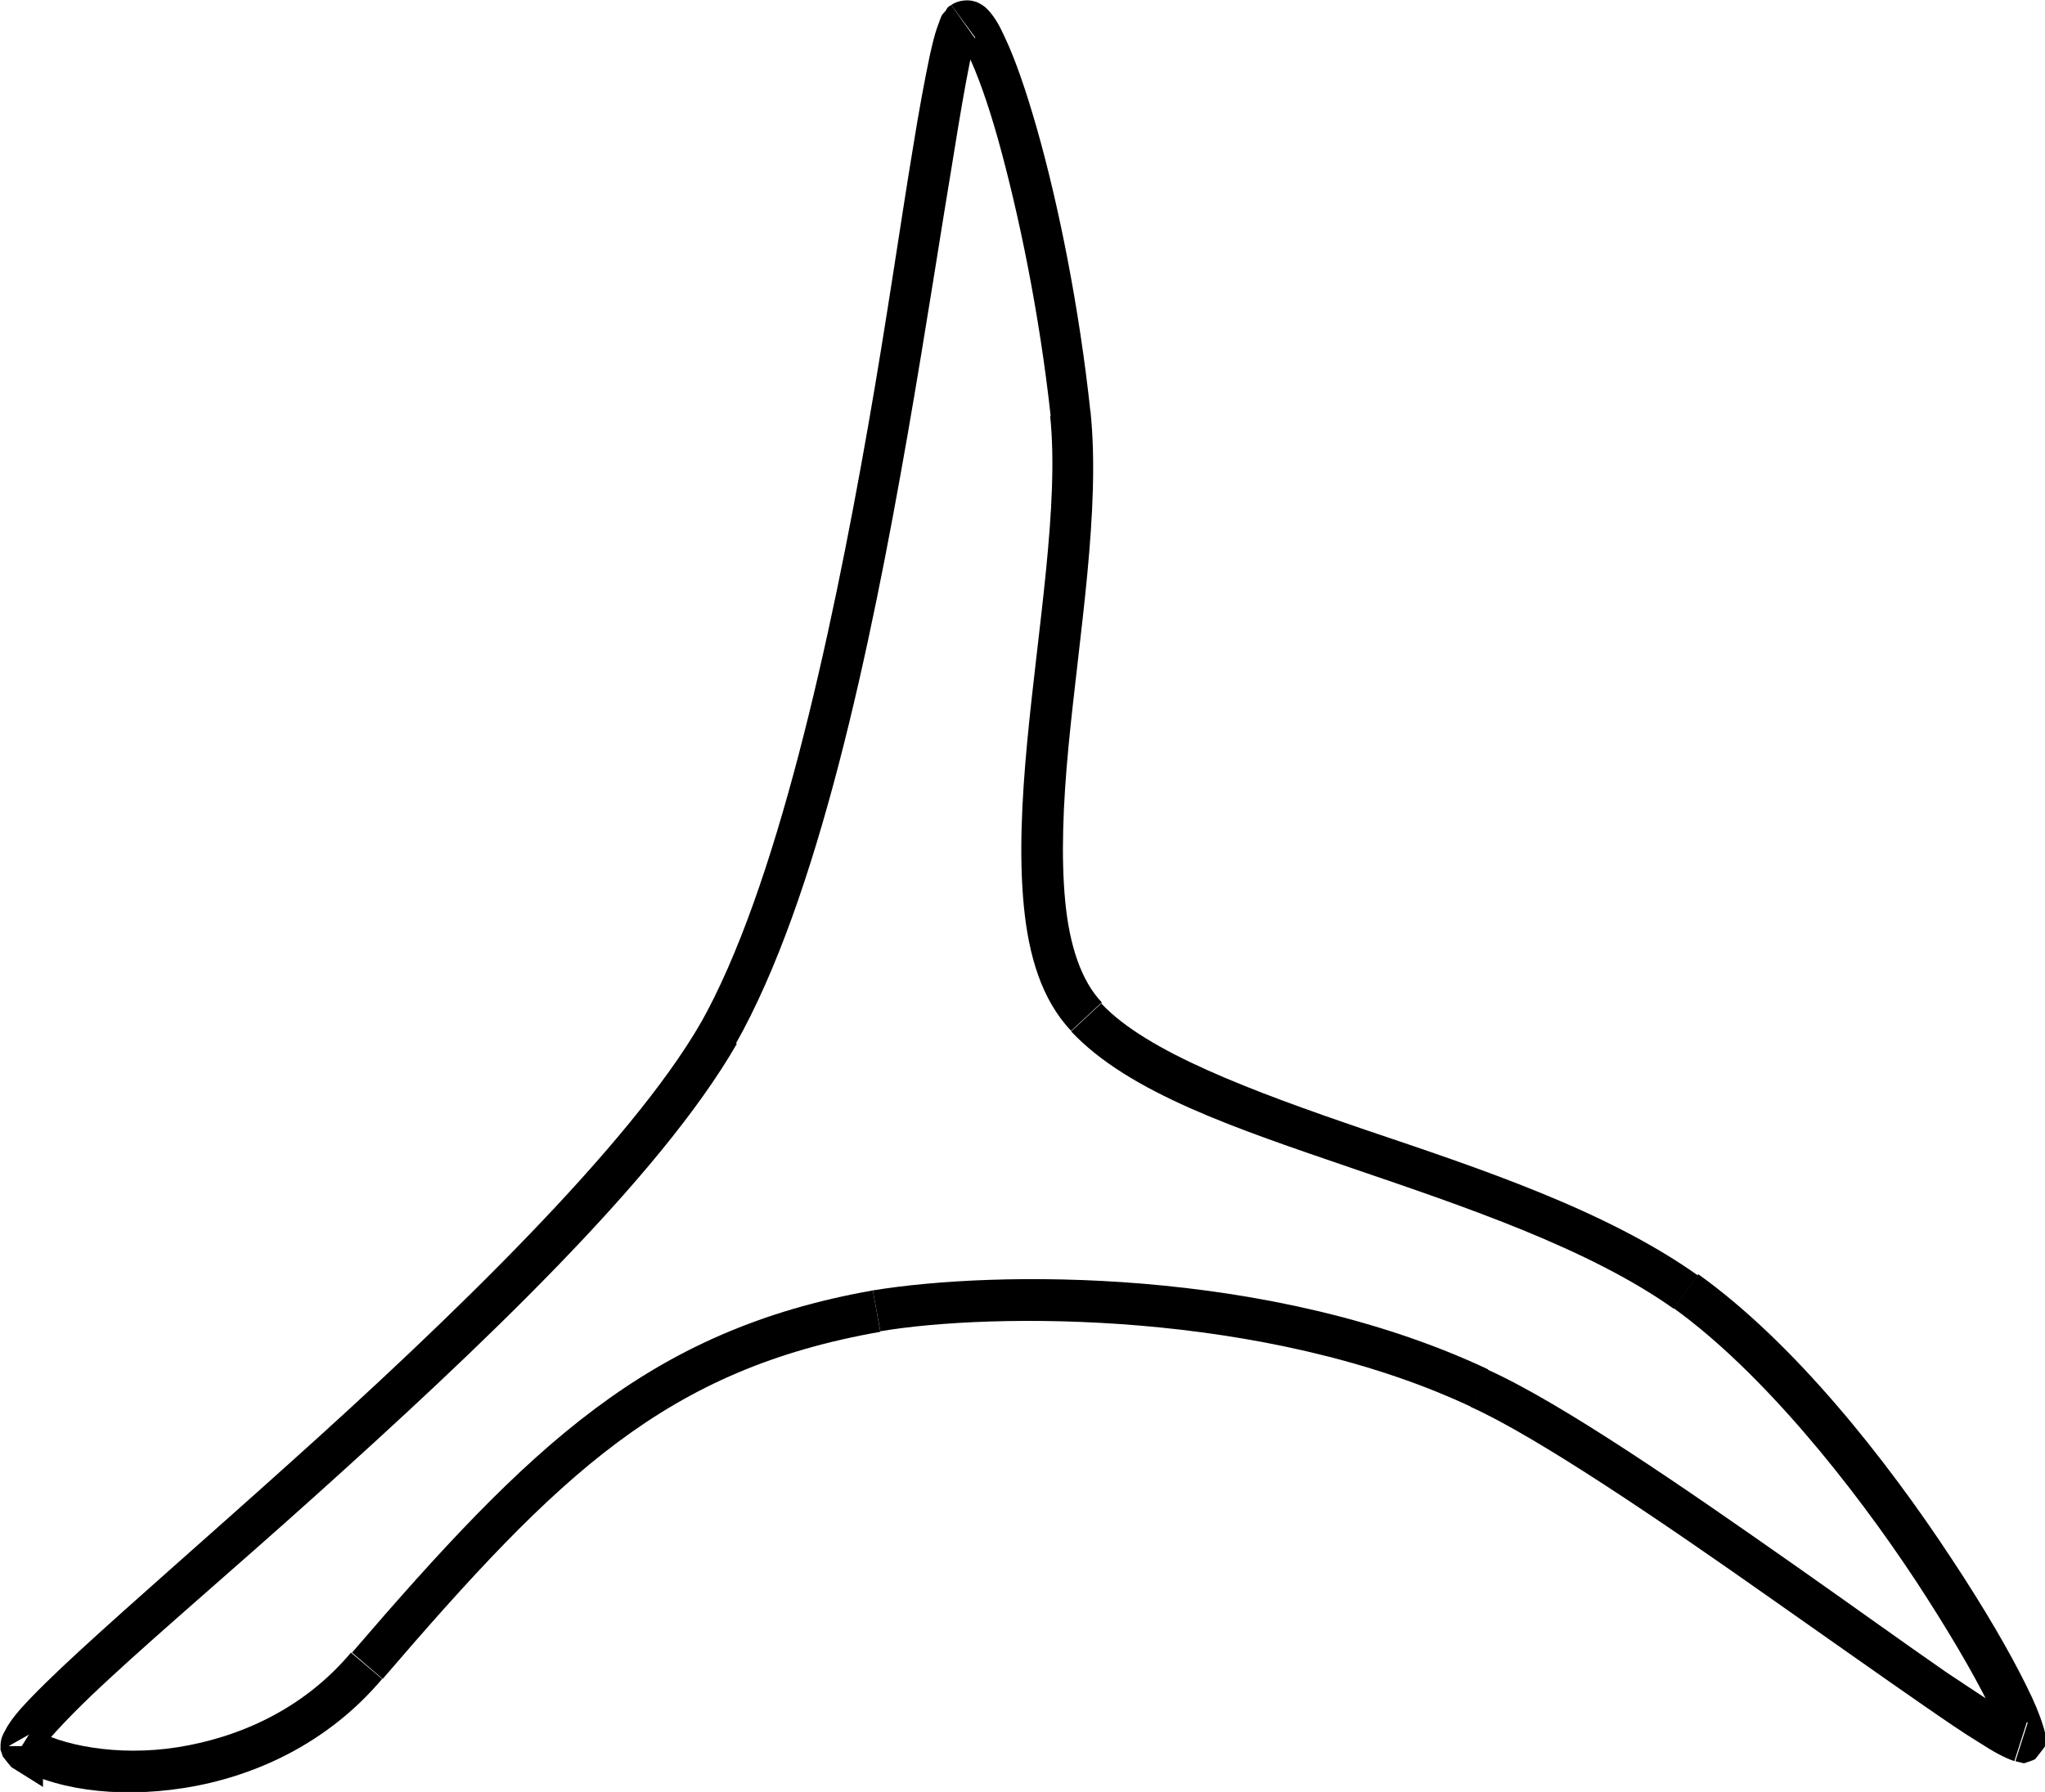 <?xml version="1.0" encoding="UTF-8" standalone="no"?>
<!-- Created with Inkscape (http://www.inkscape.org/) -->

<svg
   xmlns:dc="http://purl.org/dc/elements/1.1/"
   xmlns:cc="http://creativecommons.org/ns#"
   xmlns:rdf="http://www.w3.org/1999/02/22-rdf-syntax-ns#"
   xmlns:svg="http://www.w3.org/2000/svg"
   xmlns="http://www.w3.org/2000/svg"
   xmlns:sodipodi="http://sodipodi.sourceforge.net/DTD/sodipodi-0.dtd"
   xmlns:inkscape="http://www.inkscape.org/namespaces/inkscape"
   width="6.342mm"
   height="5.558mm"
   version="1.1"
   viewBox="0 0 3.805 3.334"
   id="svg26"
   sodipodi:docname="acritarcos.svg"
   inkscape:version="0.92.4 (5da689c313, 2019-01-14)">
  <defs
     id="defs30" />
  <sodipodi:namedview
     pagecolor="#ffffff"
     bordercolor="#666666"
     borderopacity="1"
     objecttolerance="10"
     gridtolerance="10"
     guidetolerance="10"
     inkscape:pageopacity="0"
     inkscape:pageshadow="2"
     inkscape:window-width="1454"
     inkscape:window-height="844"
     id="namedview28"
     showgrid="false"
     inkscape:zoom="23.470488"
     inkscape:cx="11.984126"
     inkscape:cy="10.502551"
     inkscape:window-x="2764"
     inkscape:window-y="46"
     inkscape:window-maximized="0"
     inkscape:current-layer="svg26" />
  <g
     transform="translate(-44.175 -78.755)"
     id="g24">
    <path
       style="color:#000000;font-style:normal;font-variant:normal;font-weight:normal;font-stretch:normal;font-size:medium;line-height:normal;font-family:sans-serif;font-variant-ligatures:normal;font-variant-position:normal;font-variant-caps:normal;font-variant-numeric:normal;font-variant-alternates:normal;font-feature-settings:normal;text-indent:0;text-align:start;text-decoration:none;text-decoration-line:none;text-decoration-style:solid;text-decoration-color:#000000;letter-spacing:normal;word-spacing:normal;text-transform:none;writing-mode:lr-tb;direction:ltr;text-orientation:mixed;dominant-baseline:auto;baseline-shift:baseline;text-anchor:start;white-space:normal;shape-padding:0;clip-rule:evenodd;display:inline;overflow:visible;visibility:visible;opacity:1;isolation:auto;mix-blend-mode:normal;color-interpolation:sRGB;color-interpolation-filters:linearRGB;solid-color:#000000;solid-opacity:1;vector-effect:none;fill:#000000;fill-opacity:1;fill-rule:nonzero;stroke:none;stroke-width:0.076;stroke-linecap:butt;stroke-linejoin:miter;stroke-miterlimit:4;stroke-dasharray:none;stroke-dashoffset:0;stroke-opacity:1;color-rendering:auto;image-rendering:optimizeQuality;shape-rendering:geometricPrecision;text-rendering:auto;enable-background:accumulate"
       d="m 45.945,78.764 c -4.68e-4,3.28e-4 -0.004,0.002 -0.006,0.004 -0.002,0.002 -0.003,0.004 -0.004,0.006 -0.003,0.004 -0.006,0.006 -0.008,0.01 -0.003,0.006 -0.005,0.014 -0.008,0.021 -0.005,0.014 -0.009,0.031 -0.014,0.053 -0.009,0.043 -0.02,0.101 -0.031,0.17 -0.023,0.138 -0.049,0.322 -0.084,0.521 -0.07,0.399 -0.171,0.861 -0.312,1.111 l 0.066,0.037 c 0.153,-0.271 0.25,-0.733 0.32,-1.135 0.035,-0.201 0.063,-0.386 0.086,-0.523 0.011,-0.069 0.021,-0.126 0.029,-0.166 0.004,-0.02 0.008,-0.035 0.012,-0.045 9.7e-4,-0.003 0.001,-0.004 0.002,-0.006 -8.94e-4,9.11e-4 -0.004,0.004 -0.004,0.004 z"
       id="path50"
       inkscape:connector-curvature="0" />
    <path
       style="color:#000000;font-style:normal;font-variant:normal;font-weight:normal;font-stretch:normal;font-size:medium;line-height:normal;font-family:sans-serif;font-variant-ligatures:normal;font-variant-position:normal;font-variant-caps:normal;font-variant-numeric:normal;font-variant-alternates:normal;font-feature-settings:normal;text-indent:0;text-align:start;text-decoration:none;text-decoration-line:none;text-decoration-style:solid;text-decoration-color:#000000;letter-spacing:normal;word-spacing:normal;text-transform:none;writing-mode:lr-tb;direction:ltr;text-orientation:mixed;dominant-baseline:auto;baseline-shift:baseline;text-anchor:start;white-space:normal;shape-padding:0;clip-rule:evenodd;display:inline;overflow:visible;visibility:visible;opacity:1;isolation:auto;mix-blend-mode:normal;color-interpolation:sRGB;color-interpolation-filters:linearRGB;solid-color:#000000;solid-opacity:1;vector-effect:none;fill:#000000;fill-opacity:1;fill-rule:nonzero;stroke:none;stroke-width:0.076;stroke-linecap:butt;stroke-linejoin:miter;stroke-miterlimit:4;stroke-dasharray:none;stroke-dashoffset:0;stroke-opacity:1;color-rendering:auto;image-rendering:optimizeQuality;shape-rendering:geometricPrecision;text-rendering:auto;enable-background:accumulate"
       d="m 45.99,78.758 c -0.012,-0.005 -0.033,-0.003 -0.045,0.006 l 0.045,0.061 c -0.007,0.005 -0.021,0.006 -0.027,0.004 -0.006,-0.002 -0.005,-0.003 -0.004,-0.002 0.002,0.003 0.01,0.015 0.018,0.031 0.016,0.033 0.036,0.088 0.055,0.156 0.038,0.136 0.077,0.323 0.098,0.516 l 0.074,-0.008 c -0.021,-0.197 -0.06,-0.389 -0.1,-0.529 -0.02,-0.07 -0.04,-0.128 -0.059,-0.168 -0.009,-0.02 -0.017,-0.035 -0.029,-0.049 -0.006,-0.007 -0.013,-0.013 -0.025,-0.018 z"
       id="path48"
       inkscape:connector-curvature="0" />
    <path
       style="color:#000000;font-style:normal;font-variant:normal;font-weight:normal;font-stretch:normal;font-size:medium;line-height:normal;font-family:sans-serif;font-variant-ligatures:normal;font-variant-position:normal;font-variant-caps:normal;font-variant-numeric:normal;font-variant-alternates:normal;font-feature-settings:normal;text-indent:0;text-align:start;text-decoration:none;text-decoration-line:none;text-decoration-style:solid;text-decoration-color:#000000;letter-spacing:normal;word-spacing:normal;text-transform:none;writing-mode:lr-tb;direction:ltr;text-orientation:mixed;dominant-baseline:auto;baseline-shift:baseline;text-anchor:start;white-space:normal;shape-padding:0;clip-rule:evenodd;display:inline;overflow:visible;visibility:visible;opacity:1;isolation:auto;mix-blend-mode:normal;color-interpolation:sRGB;color-interpolation-filters:linearRGB;solid-color:#000000;solid-opacity:1;vector-effect:none;fill:#000000;fill-opacity:1;fill-rule:nonzero;stroke:none;stroke-width:0.076;stroke-linecap:butt;stroke-linejoin:miter;stroke-miterlimit:4;stroke-dasharray:none;stroke-dashoffset:0;stroke-opacity:1;color-rendering:auto;image-rendering:optimizeQuality;shape-rendering:geometricPrecision;text-rendering:auto;enable-background:accumulate"
       d="m 46.203,79.521 -0.074,0.008 c 0.017,0.165 -0.023,0.395 -0.043,0.609 -0.01,0.107 -0.015,0.211 -0.006,0.303 0.009,0.092 0.033,0.174 0.088,0.232 l 0.057,-0.053 c -0.038,-0.04 -0.06,-0.105 -0.068,-0.188 -0.008,-0.083 -0.004,-0.182 0.006,-0.287 0.02,-0.21 0.06,-0.442 0.041,-0.625 z"
       id="path46"
       inkscape:connector-curvature="0" />
    <path
       style="color:#000000;font-style:normal;font-variant:normal;font-weight:normal;font-stretch:normal;font-size:medium;line-height:normal;font-family:sans-serif;font-variant-ligatures:normal;font-variant-position:normal;font-variant-caps:normal;font-variant-numeric:normal;font-variant-alternates:normal;font-feature-settings:normal;text-indent:0;text-align:start;text-decoration:none;text-decoration-line:none;text-decoration-style:solid;text-decoration-color:#000000;letter-spacing:normal;word-spacing:normal;text-transform:none;writing-mode:lr-tb;direction:ltr;text-orientation:mixed;dominant-baseline:auto;baseline-shift:baseline;text-anchor:start;white-space:normal;shape-padding:0;clip-rule:evenodd;display:inline;overflow:visible;visibility:visible;opacity:1;isolation:auto;mix-blend-mode:normal;color-interpolation:sRGB;color-interpolation-filters:linearRGB;solid-color:#000000;solid-opacity:1;vector-effect:none;fill:#000000;fill-opacity:1;fill-rule:nonzero;stroke:none;stroke-width:0.076;stroke-linecap:butt;stroke-linejoin:miter;stroke-miterlimit:4;stroke-dasharray:none;stroke-dashoffset:0;stroke-opacity:1;color-rendering:auto;image-rendering:optimizeQuality;shape-rendering:geometricPrecision;text-rendering:auto;enable-background:accumulate"
       d="m 46.225,80.621 -0.057,0.053 c 0.108,0.115 0.308,0.181 0.521,0.254 0.214,0.073 0.442,0.15 0.6,0.262 l 0.045,-0.062 c -0.172,-0.122 -0.406,-0.199 -0.619,-0.271 -0.214,-0.073 -0.406,-0.145 -0.49,-0.234 z"
       id="path44"
       inkscape:connector-curvature="0" />
    <path
       style="color:#000000;font-style:normal;font-variant:normal;font-weight:normal;font-stretch:normal;font-size:medium;line-height:normal;font-family:sans-serif;font-variant-ligatures:normal;font-variant-position:normal;font-variant-caps:normal;font-variant-numeric:normal;font-variant-alternates:normal;font-feature-settings:normal;text-indent:0;text-align:start;text-decoration:none;text-decoration-line:none;text-decoration-style:solid;text-decoration-color:#000000;letter-spacing:normal;word-spacing:normal;text-transform:none;writing-mode:lr-tb;direction:ltr;text-orientation:mixed;dominant-baseline:auto;baseline-shift:baseline;text-anchor:start;white-space:normal;shape-padding:0;clip-rule:evenodd;display:inline;overflow:visible;visibility:visible;opacity:1;isolation:auto;mix-blend-mode:normal;color-interpolation:sRGB;color-interpolation-filters:linearRGB;solid-color:#000000;solid-opacity:1;vector-effect:none;fill:#000000;fill-opacity:1;fill-rule:nonzero;stroke:none;stroke-width:0.076;stroke-linecap:butt;stroke-linejoin:miter;stroke-miterlimit:4;stroke-dasharray:none;stroke-dashoffset:0;stroke-opacity:1;color-rendering:auto;image-rendering:optimizeQuality;shape-rendering:geometricPrecision;text-rendering:auto;enable-background:accumulate"
       d="m 47.334,81.127 -0.045,0.062 c 0.164,0.118 0.333,0.329 0.451,0.508 0.059,0.09 0.107,0.172 0.135,0.229 0.014,0.028 0.024,0.051 0.027,0.062 0,0 0.002,0.002 0.002,0.002 1.23e-4,-0.001 9.7e-5,-0.004 0,-0.004 -9.8e-5,3.75e-4 0.002,-0.006 0.002,-0.006 -2.86e-4,6.07e-4 0.012,-0.014 0.012,-0.014 -4.69e-4,3.19e-4 0.02,-0.006 0.02,-0.006 -3.27e-4,1.1e-5 0.006,6.4e-5 0.006,0 -3.74e-4,-6.5e-5 0.003,-3.83e-4 0.004,0 l -0.023,0.072 c 0.002,6.64e-4 0.007,0.002 0.008,0.002 3.74e-4,6.4e-5 0.007,0.002 0.008,0.002 6.55e-4,-2.2e-5 0.021,-0.007 0.021,-0.008 4.68e-4,-3.19e-4 0.013,-0.017 0.014,-0.018 1.43e-4,-3.04e-4 0.004,-0.005 0.004,-0.006 9.7e-5,-3.74e-4 -2.29e-4,-0.006 0,-0.008 0.002,-0.015 -9.2e-4,-0.021 -0.004,-0.031 -0.006,-0.02 -0.016,-0.044 -0.031,-0.074 -0.03,-0.061 -0.078,-0.144 -0.139,-0.236 -0.121,-0.184 -0.292,-0.401 -0.471,-0.529 z"
       id="path42"
       inkscape:connector-curvature="0" />
    <path
       style="color:#000000;font-style:normal;font-variant:normal;font-weight:normal;font-stretch:normal;font-size:medium;line-height:normal;font-family:sans-serif;font-variant-ligatures:normal;font-variant-position:normal;font-variant-caps:normal;font-variant-numeric:normal;font-variant-alternates:normal;font-feature-settings:normal;text-indent:0;text-align:start;text-decoration:none;text-decoration-line:none;text-decoration-style:solid;text-decoration-color:#000000;letter-spacing:normal;word-spacing:normal;text-transform:none;writing-mode:lr-tb;direction:ltr;text-orientation:mixed;dominant-baseline:auto;baseline-shift:baseline;text-anchor:start;white-space:normal;shape-padding:0;clip-rule:evenodd;display:inline;overflow:visible;visibility:visible;opacity:1;isolation:auto;mix-blend-mode:normal;color-interpolation:sRGB;color-interpolation-filters:linearRGB;solid-color:#000000;solid-opacity:1;vector-effect:none;fill:#000000;fill-opacity:1;fill-rule:nonzero;stroke:none;stroke-width:0.076;stroke-linecap:butt;stroke-linejoin:miter;stroke-miterlimit:4;stroke-dasharray:none;stroke-dashoffset:0;stroke-opacity:1;color-rendering:auto;image-rendering:optimizeQuality;shape-rendering:geometricPrecision;text-rendering:auto;enable-background:accumulate"
       d="m 46.943,81.303 -0.031,0.07 c 0.124,0.056 0.355,0.213 0.562,0.359 0.104,0.073 0.203,0.143 0.281,0.197 0.039,0.027 0.074,0.051 0.102,0.068 0.028,0.018 0.046,0.028 0.066,0.035 l 0.023,-0.072 c -0.003,-8.19e-4 -0.023,-0.011 -0.049,-0.027 -0.026,-0.017 -0.061,-0.04 -0.1,-0.066 -0.078,-0.054 -0.175,-0.124 -0.279,-0.197 -0.208,-0.146 -0.436,-0.304 -0.576,-0.367 z"
       id="path40"
       inkscape:connector-curvature="0" />
    <path
       style="color:#000000;font-style:normal;font-variant:normal;font-weight:normal;font-stretch:normal;font-size:medium;line-height:normal;font-family:sans-serif;font-variant-ligatures:normal;font-variant-position:normal;font-variant-caps:normal;font-variant-numeric:normal;font-variant-alternates:normal;font-feature-settings:normal;text-indent:0;text-align:start;text-decoration:none;text-decoration-line:none;text-decoration-style:solid;text-decoration-color:#000000;letter-spacing:normal;word-spacing:normal;text-transform:none;writing-mode:lr-tb;direction:ltr;text-orientation:mixed;dominant-baseline:auto;baseline-shift:baseline;text-anchor:start;white-space:normal;shape-padding:0;clip-rule:evenodd;display:inline;overflow:visible;visibility:visible;opacity:1;isolation:auto;mix-blend-mode:normal;color-interpolation:sRGB;color-interpolation-filters:linearRGB;solid-color:#000000;solid-opacity:1;vector-effect:none;fill:#000000;fill-opacity:1;fill-rule:nonzero;stroke:none;stroke-width:0.076;stroke-linecap:butt;stroke-linejoin:miter;stroke-miterlimit:4;stroke-dasharray:none;stroke-dashoffset:0;stroke-opacity:1;color-rendering:auto;image-rendering:optimizeQuality;shape-rendering:geometricPrecision;text-rendering:auto;enable-background:accumulate"
       d="m 45.799,81.156 0.014,0.076 c 0.207,-0.035 0.715,-0.04 1.1,0.141 l 0.031,-0.07 C 46.536,81.111 46.024,81.119 45.799,81.156 Z"
       id="path38"
       inkscape:connector-curvature="0" />
    <path
       style="color:#000000;font-style:normal;font-variant:normal;font-weight:normal;font-stretch:normal;font-size:medium;line-height:normal;font-family:sans-serif;font-variant-ligatures:normal;font-variant-position:normal;font-variant-caps:normal;font-variant-numeric:normal;font-variant-alternates:normal;font-feature-settings:normal;text-indent:0;text-align:start;text-decoration:none;text-decoration-line:none;text-decoration-style:solid;text-decoration-color:#000000;letter-spacing:normal;word-spacing:normal;text-transform:none;writing-mode:lr-tb;direction:ltr;text-orientation:mixed;dominant-baseline:auto;baseline-shift:baseline;text-anchor:start;white-space:normal;shape-padding:0;clip-rule:evenodd;display:inline;overflow:visible;visibility:visible;opacity:1;isolation:auto;mix-blend-mode:normal;color-interpolation:sRGB;color-interpolation-filters:linearRGB;solid-color:#000000;solid-opacity:1;vector-effect:none;fill:#000000;fill-opacity:1;fill-rule:nonzero;stroke:none;stroke-width:0.076;stroke-linecap:butt;stroke-linejoin:miter;stroke-miterlimit:4;stroke-dasharray:none;stroke-dashoffset:0;stroke-opacity:1;color-rendering:auto;image-rendering:optimizeQuality;shape-rendering:geometricPrecision;text-rendering:auto;enable-background:accumulate"
       d="m 45.799,81.156 c -0.418,0.074 -0.638,0.289 -0.969,0.674 l 0.057,0.049 c 0.329,-0.383 0.528,-0.576 0.926,-0.646 z"
       id="path36"
       inkscape:connector-curvature="0" />
    <path
       style="color:#000000;font-style:normal;font-variant:normal;font-weight:normal;font-stretch:normal;font-size:medium;line-height:normal;font-family:sans-serif;font-variant-ligatures:normal;font-variant-position:normal;font-variant-caps:normal;font-variant-numeric:normal;font-variant-alternates:normal;font-feature-settings:normal;text-indent:0;text-align:start;text-decoration:none;text-decoration-line:none;text-decoration-style:solid;text-decoration-color:#000000;letter-spacing:normal;word-spacing:normal;text-transform:none;writing-mode:lr-tb;direction:ltr;text-orientation:mixed;dominant-baseline:auto;baseline-shift:baseline;text-anchor:start;white-space:normal;shape-padding:0;clip-rule:evenodd;display:inline;overflow:visible;visibility:visible;opacity:1;isolation:auto;mix-blend-mode:normal;color-interpolation:sRGB;color-interpolation-filters:linearRGB;solid-color:#000000;solid-opacity:1;vector-effect:none;fill:#000000;fill-opacity:1;fill-rule:nonzero;stroke:none;stroke-width:0.076;stroke-linecap:butt;stroke-linejoin:miter;stroke-miterlimit:4;stroke-dasharray:none;stroke-dashoffset:0;stroke-opacity:1;color-rendering:auto;image-rendering:optimizeQuality;shape-rendering:geometricPrecision;text-rendering:auto;enable-background:accumulate"
       d="m 44.828,81.83 c -0.089,0.106 -0.209,0.158 -0.322,0.176 -0.113,0.018 -0.219,-0.004 -0.27,-0.035 l -0.041,0.066 c 0.075,0.047 0.194,0.065 0.322,0.045 0.128,-0.02 0.266,-0.081 0.369,-0.203 z"
       id="path34"
       inkscape:connector-curvature="0" />
    <path
       style="color:#000000;font-style:normal;font-variant:normal;font-weight:normal;font-stretch:normal;font-size:medium;line-height:normal;font-family:sans-serif;font-variant-ligatures:normal;font-variant-position:normal;font-variant-caps:normal;font-variant-numeric:normal;font-variant-alternates:normal;font-feature-settings:normal;text-indent:0;text-align:start;text-decoration:none;text-decoration-line:none;text-decoration-style:solid;text-decoration-color:#000000;letter-spacing:normal;word-spacing:normal;text-transform:none;writing-mode:lr-tb;direction:ltr;text-orientation:mixed;dominant-baseline:auto;baseline-shift:baseline;text-anchor:start;white-space:normal;shape-padding:0;clip-rule:evenodd;display:inline;overflow:visible;visibility:visible;opacity:1;isolation:auto;mix-blend-mode:normal;color-interpolation:sRGB;color-interpolation-filters:linearRGB;solid-color:#000000;solid-opacity:1;vector-effect:none;fill:#000000;fill-opacity:1;fill-rule:nonzero;stroke:none;stroke-width:0.076;stroke-linecap:butt;stroke-linejoin:miter;stroke-miterlimit:4;stroke-dasharray:none;stroke-dashoffset:0;stroke-opacity:1;color-rendering:auto;image-rendering:optimizeQuality;shape-rendering:geometricPrecision;text-rendering:auto;enable-background:accumulate"
       d="m 45.479,80.658 c -0.132,0.229 -0.47,0.555 -0.768,0.822 -0.149,0.134 -0.287,0.254 -0.385,0.344 -0.049,0.045 -0.087,0.082 -0.113,0.111 -0.013,0.015 -0.022,0.027 -0.029,0.041 -0.004,0.007 -0.007,0.013 -0.008,0.025 -1.4e-4,0.003 -1.02e-4,0.009 0,0.01 1.02e-4,6.04e-4 0.004,0.011 0.004,0.012 4.76e-4,0.001 0.015,0.019 0.016,0.02 l 0.059,0.037 v -0.074 c 0.003,-0.005 0.007,-0.01 0.016,-0.02 0.022,-0.025 0.059,-0.063 0.107,-0.107 0.096,-0.089 0.236,-0.208 0.385,-0.342 0.298,-0.268 0.639,-0.589 0.783,-0.84 z m -1.242,1.32 c -0.001,-6.57e-4 0.012,0.015 0.012,0.014 -2.38e-4,-5.14e-4 0.002,0.008 0.002,0.008 -7.2e-5,-4.23e-4 0.002,0.002 0.002,0.004 h -0.062 z"
       id="Acritarcos"
       inkscape:connector-curvature="0" />
  </g>
</svg>
